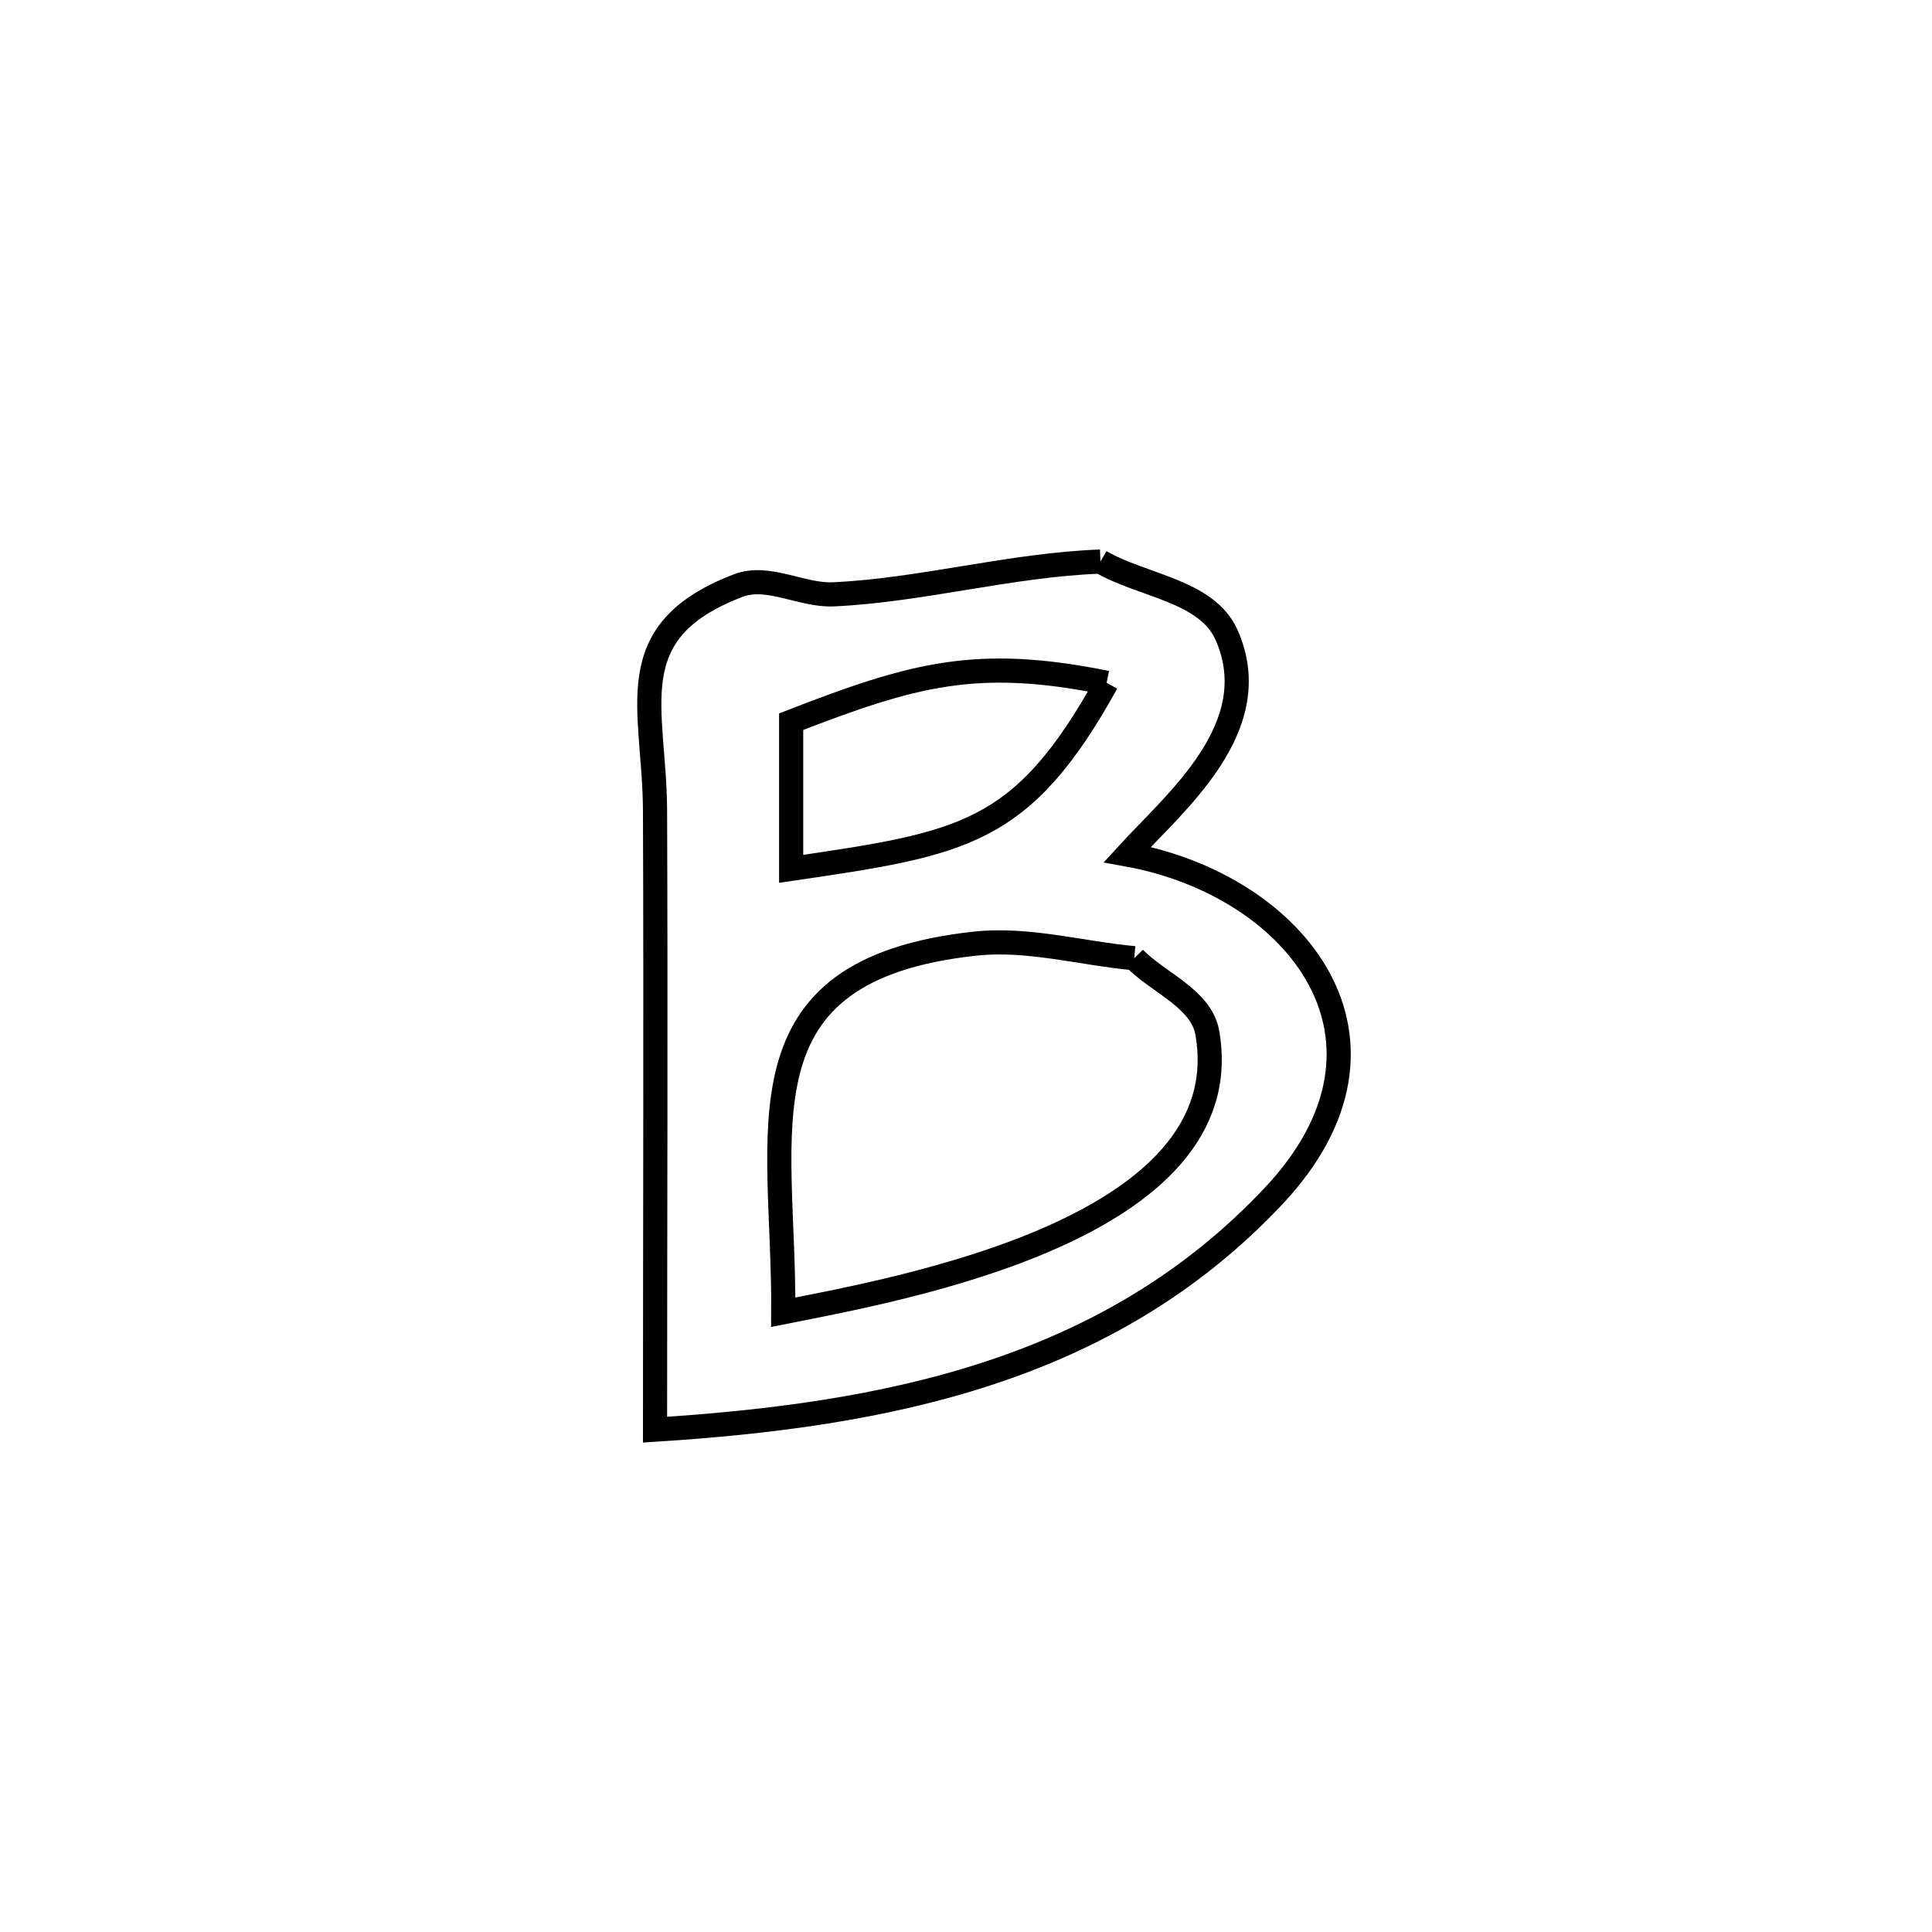 <svg xmlns="http://www.w3.org/2000/svg" viewBox="0.0 0.0 24.0 24.0" height="200px" width="200px"><path fill="none" stroke="black" stroke-width=".3" stroke-opacity="1.0"  filling="0" d="M13.67 6.976 L13.67 6.976 C14.192 7.28 14.992 7.335 15.237 7.888 C15.743 9.032 14.598 9.964 14.003 10.615 L14.003 10.615 C16.113 10.998 17.638 12.924 15.822 14.856 C14.794 15.95 13.586 16.631 12.278 17.06 C10.97 17.49 9.563 17.669 8.137 17.76 L8.137 17.76 C8.137 16.479 8.14 15.197 8.141 13.916 C8.142 12.634 8.142 11.353 8.137 10.071 C8.132 8.793 7.668 7.847 9.174 7.273 C9.544 7.133 9.961 7.402 10.356 7.383 C11.457 7.331 12.549 7.018 13.67 6.976 L13.67 6.976"></path>
<path fill="none" stroke="black" stroke-width=".3" stroke-opacity="1.0"  filling="0" d="M13.747 8.482 L13.747 8.482 C12.697 10.378 11.969 10.478 9.828 10.793 L9.828 10.793 C9.828 10.184 9.828 9.575 9.828 8.965 L9.828 8.965 C11.349 8.374 12.137 8.155 13.747 8.482 L13.747 8.482"></path>
<path fill="none" stroke="black" stroke-width=".3" stroke-opacity="1.0"  filling="0" d="M14.09 11.903 L14.09 11.903 C14.393 12.212 14.924 12.405 14.998 12.831 C15.421 15.266 11.178 16.013 9.73 16.301 L9.73 16.301 C9.745 14.032 9.095 12.05 12.113 11.722 C12.771 11.651 13.431 11.843 14.09 11.903 L14.09 11.903"></path></svg>